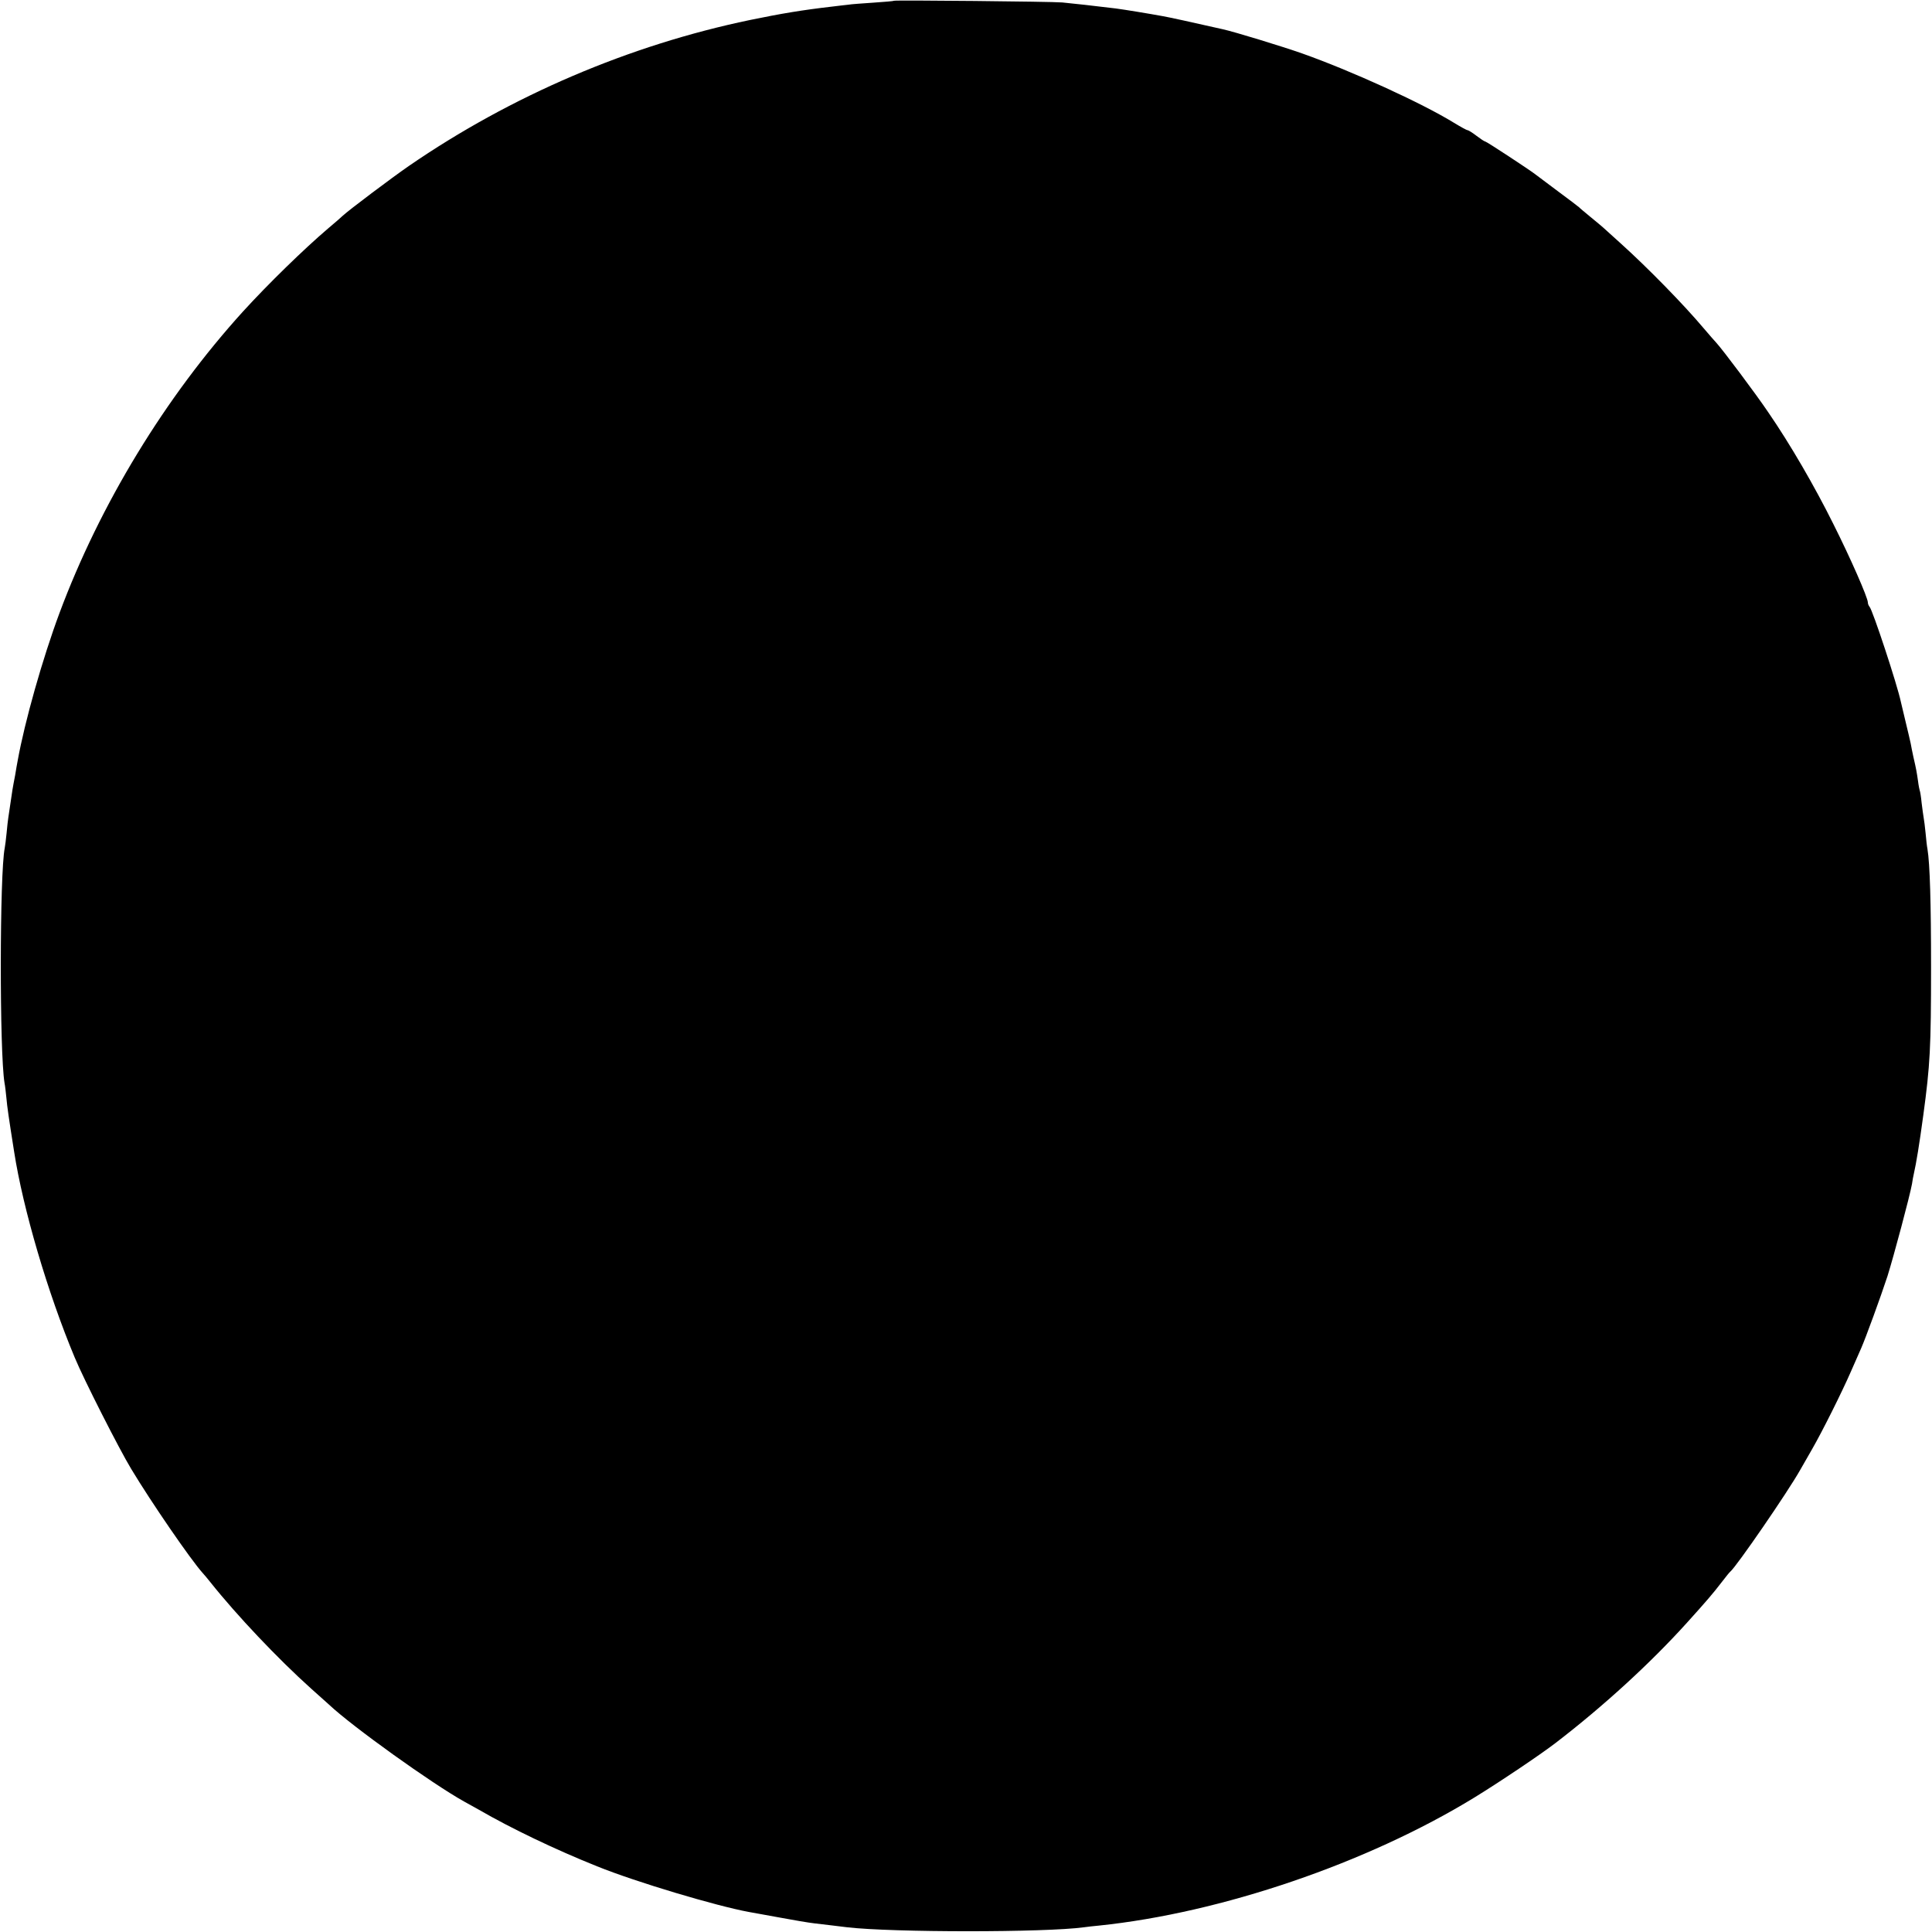 <svg xmlns="http://www.w3.org/2000/svg" width="1365.333" height="1365.333" version="1.0" viewBox="0 0 1024 1024"><path d="M473.9.4c-.2.2-5.1.6-10.9 1s-11.8.8-13.5 1.1c-1.6.2-5.5.6-8.5 1-15.7 1.8-27 3.7-43.5 7.1-63.9 13.3-126.6 40.1-180.7 77.3-9 6.2-32 23.5-35.2 26.5-.6.6-4 3.6-7.6 6.6-12.7 10.8-31.8 29.4-45.2 44.1C87.6 210.5 53 267.3 31.5 325c-9 24.2-18.4 57.5-22.1 78-.3 1.4-.9 5-1.4 8-.6 3-1.2 6.4-1.4 7.6s-.7 4.5-1.1 7.4-.9 6.2-1.1 7.4-.6 4.8-.9 8.1-.8 6.9-1 8C-.2 462.8-.3 557.7 2.4 574c.3 1.4.7 5 1 8 .4 4.6 1.2 10.2 4.1 28.5 4.7 30.3 17.8 74.8 32.1 109 4.8 11.6 23.6 48.6 29.9 59 10.7 17.8 31.6 48.2 37.9 55.2.6.6 2.5 2.9 4.1 4.9 14 17.6 35.9 40.7 53.4 56.4 4.6 4.1 8.9 8 9.5 8.5 12.3 11.6 54.5 41.8 71.5 51.3 2.5 1.4 6.2 3.4 8.1 4.5 16.9 9.8 40.5 21.1 62.5 29.9 20.8 8.4 63.1 21 80.5 24.2 1.4.2 8.6 1.6 16 2.9 7.4 1.4 15.8 2.8 18.5 3.1 2.8.3 6.9.8 9.3 1.1 2.3.3 6 .7 8.2 1 24.1 2.8 105.1 2.8 125.5 0 1.7-.2 5.3-.7 8-.9 64.7-6.7 142.2-33.1 199-67.9 13.2-8.1 34.8-22.6 43-28.9 25.4-19.5 50.3-42.3 69.7-63.8 10.1-11.2 13.5-15.1 18.8-22 1.9-2.5 3.7-4.7 4.1-5 3.2-2.6 30.4-42.1 37.1-54 1.4-2.5 4.2-7.4 6.3-11 5.4-9.4 15.7-30 20.5-41 2.3-5.2 4.8-10.9 5.5-12.5 2.4-5.5 10.2-26.8 13.9-38.1 3.3-10.5 11.8-42.3 13-48.9.2-1.7.7-4.1 1-5.5 1.2-5.2 2.9-15.4 5-31 3.6-26.5 4.1-35.7 4.1-78.5 0-33.7-.6-54.7-1.9-62.5-.3-1.4-.7-5.2-1-8.5s-.8-6.9-1-8-.7-4.7-1.1-8c-.3-3.2-.8-6.2-1-6.5-.1-.3-.6-2.5-.9-5-.7-4.8-.9-6.1-2.5-13-.5-2.5-1.2-5.6-1.4-7-.3-1.4-1.5-6.6-2.7-11.5-1.2-5-2.3-9.7-2.5-10.5-1.9-9.1-15-48.8-16.6-50.4-.5-.6-.9-1.6-.9-2.3 0-2.5-9.2-23.5-18.4-41.8-9.8-19.7-22.7-42-34.4-59-6.6-9.8-24.1-33.1-27.4-36.7-.7-.7-3.8-4.3-6.8-7.8-10.6-12.6-30-32.4-44-45-4.5-4.1-8.8-8-9.4-8.5-.6-.6-3.6-3-6.6-5.5s-5.7-4.7-6-5.1c-.3-.3-5.4-4.2-11.5-8.7-6-4.5-11.4-8.5-12-9-2.7-2.1-25.6-17.2-26.3-17.2-.4 0-2.5-1.4-4.6-3-2.2-1.7-4.3-3-4.8-3-.4 0-3.7-1.8-7.3-4-17.1-10.5-54.4-27.5-80.4-36.7-10.2-3.6-36-11.5-42-12.8-15.8-3.6-29.2-6.5-31.6-6.9-8.2-1.5-20.5-3.5-25-4.1C579.2 3 569.2 1.9 563 1.3 557.6.8 474.4 0 473.9.4"/></svg>
